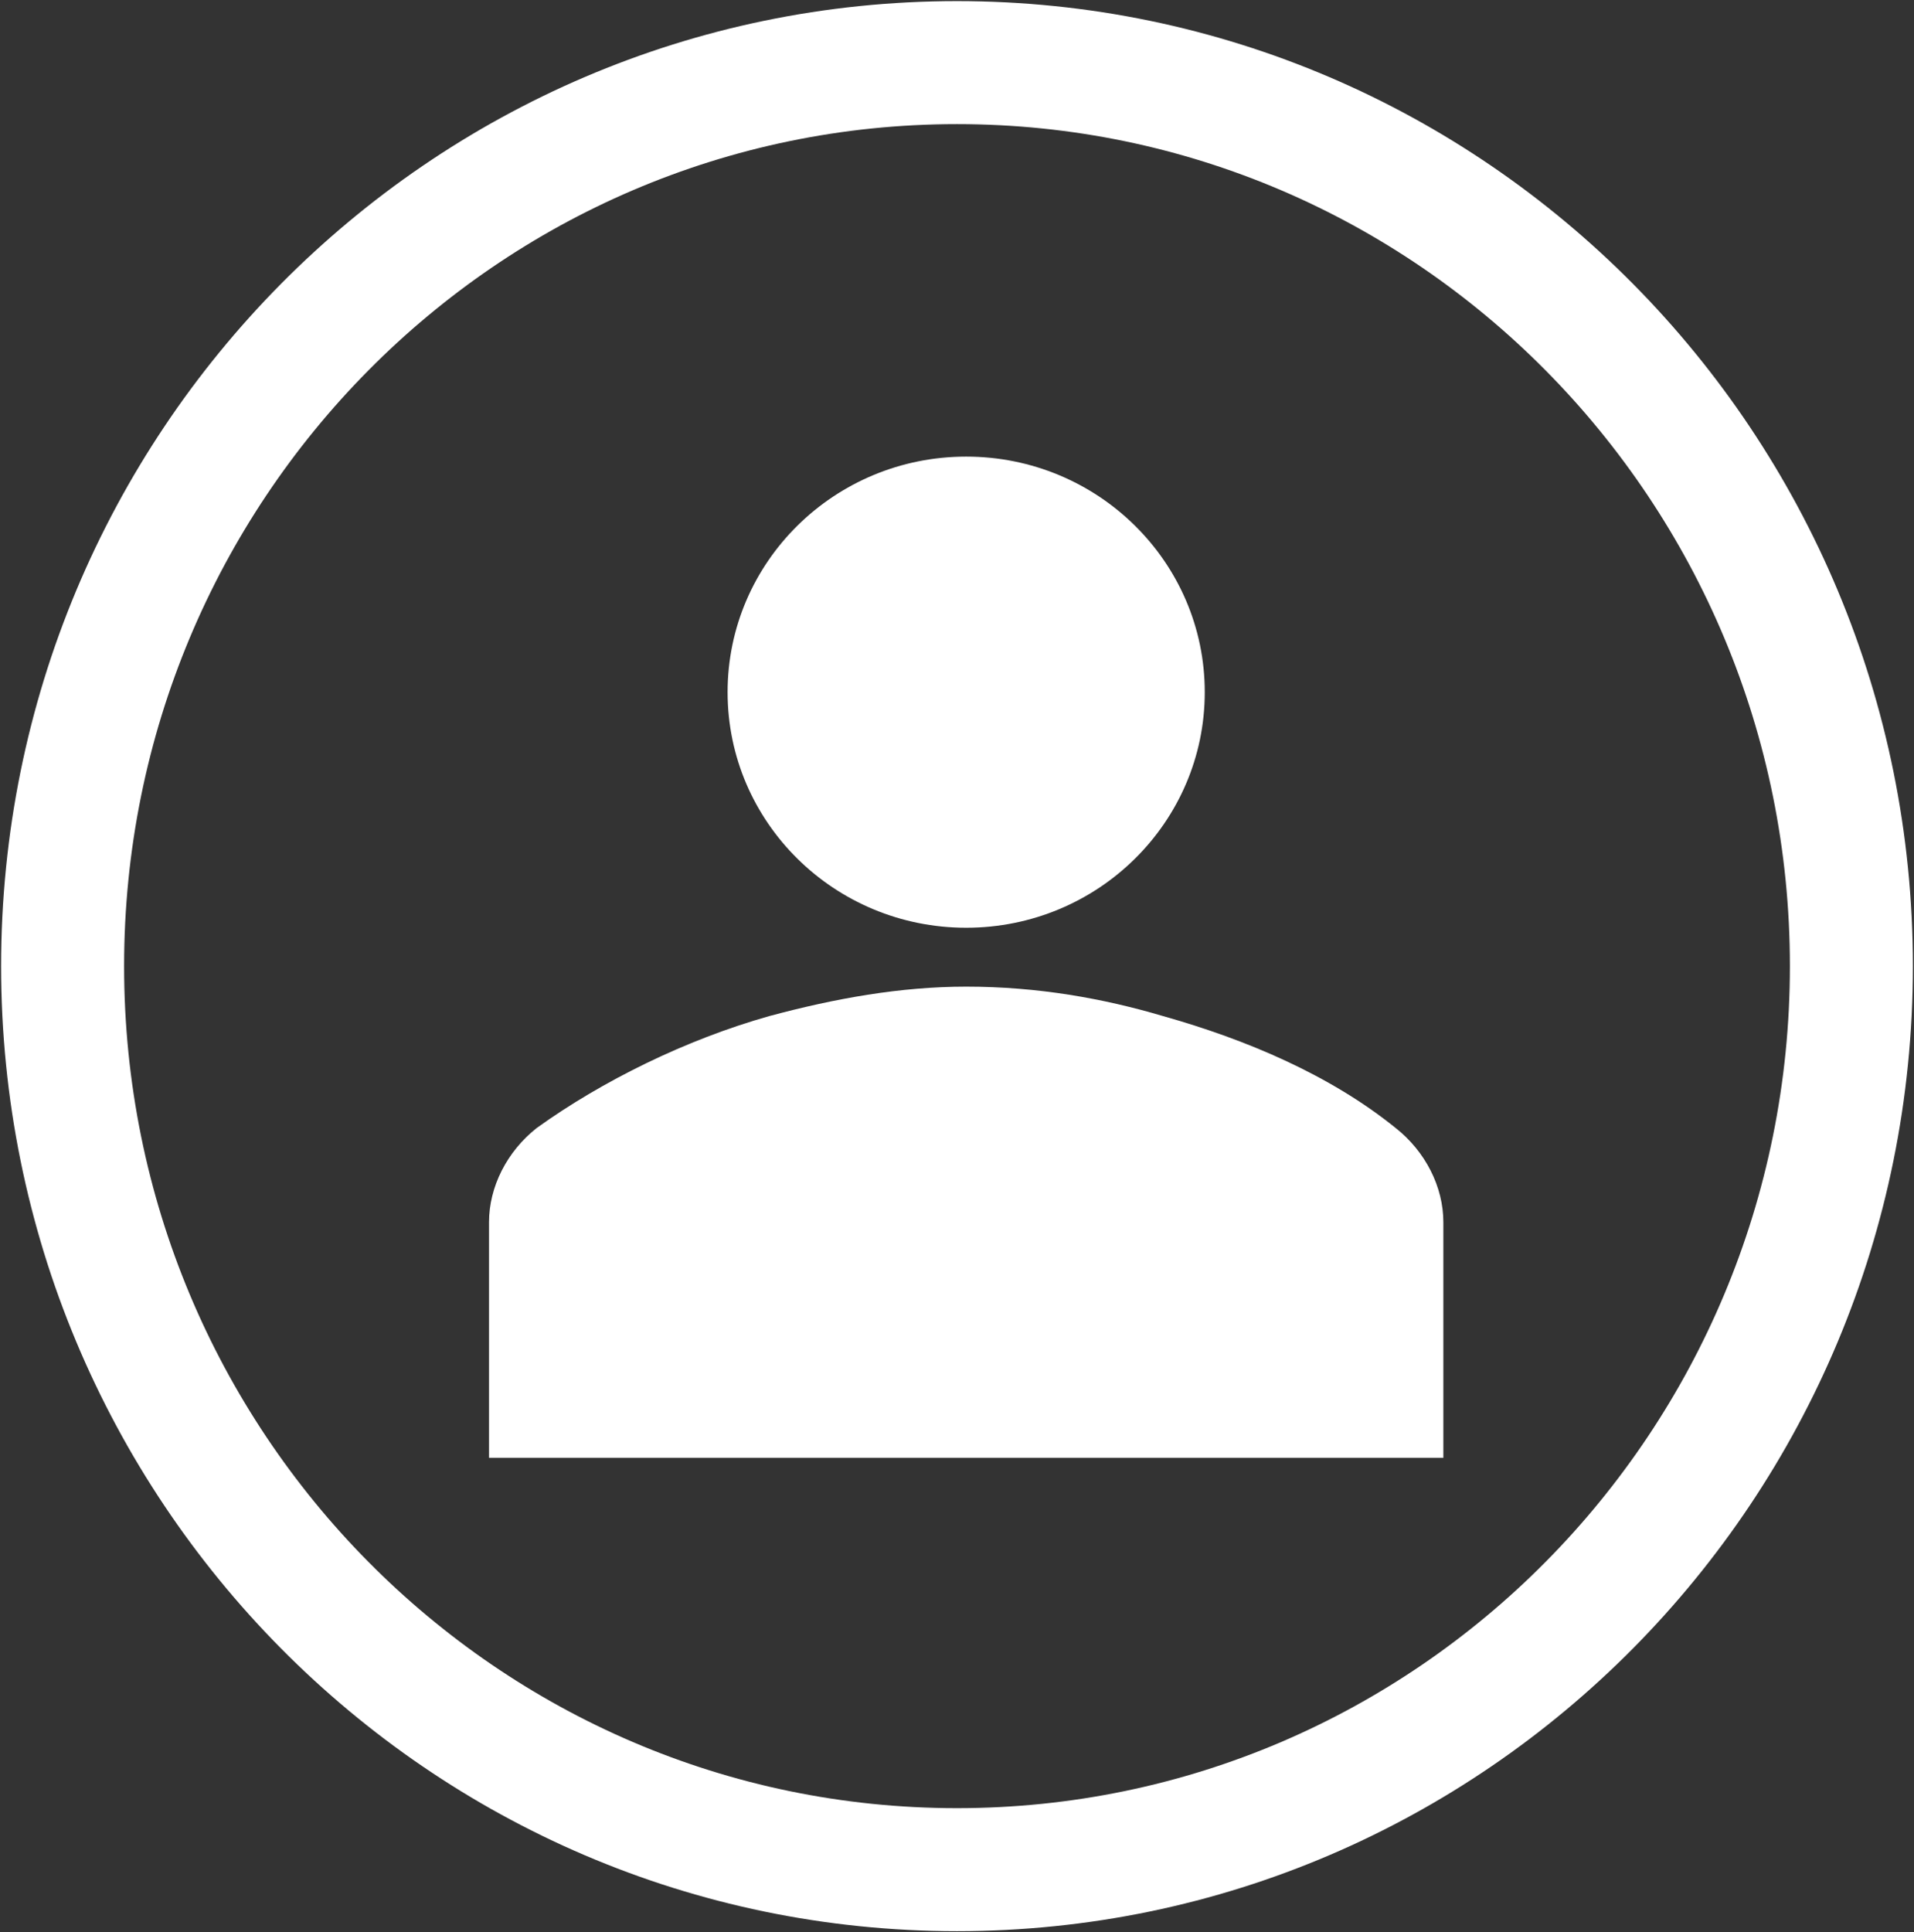 <svg width="107" height="108" xmlns="http://www.w3.org/2000/svg" xmlns:xlink="http://www.w3.org/1999/xlink" overflow="hidden"><rect width="100%" height="100%" fill="#333333" stroke="none"/><defs><clipPath id="clip0"><rect x="722" y="1256" width="107" height="108"/></clipPath><clipPath id="clip1"><rect x="735" y="1270" width="82" height="79"/></clipPath><clipPath id="clip2"><rect x="735" y="1270" width="82" height="79"/></clipPath><clipPath id="clip3"><rect x="735" y="1270" width="82" height="79"/></clipPath></defs><g clip-path="url(#clip0)" transform="translate(-722 -1256)"><path d="M725.5 1310C725.5 1282.11 747.886 1259.5 775.5 1259.5 803.114 1259.5 825.5 1282.11 825.5 1310 825.5 1337.89 803.114 1360.5 775.5 1360.5 747.886 1360.5 725.5 1337.89 725.5 1310Z" stroke="#FFFFFF" stroke-width="6.875" stroke-miterlimit="8" fill="none" fill-rule="evenodd"/><g clip-path="url(#clip1)"><g clip-path="url(#clip2)"><g clip-path="url(#clip3)"><path d="M52.666 24.687C52.666 31.959 46.772 37.854 39.5 37.854 32.228 37.854 26.333 31.959 26.333 24.687 26.333 17.416 32.228 11.521 39.5 11.521 46.772 11.521 52.666 17.416 52.666 24.687Z" fill="#FFFFFF" transform="matrix(1.013 0 0 1 736 1270)"/><path d="M65.833 67.479 65.833 54.312C65.833 52.337 64.846 50.362 63.2 49.046 59.579 46.083 54.971 44.108 50.362 42.791 47.071 41.804 43.45 41.146 39.5 41.146 35.879 41.146 32.258 41.804 28.637 42.791 24.029 44.108 19.421 46.412 15.8 49.046 14.154 50.362 13.167 52.337 13.167 54.312L13.167 67.479 65.833 67.479Z" fill="#FFFFFF" transform="matrix(1.013 0 0 1 736 1270)"/></g></g></g></g></svg>